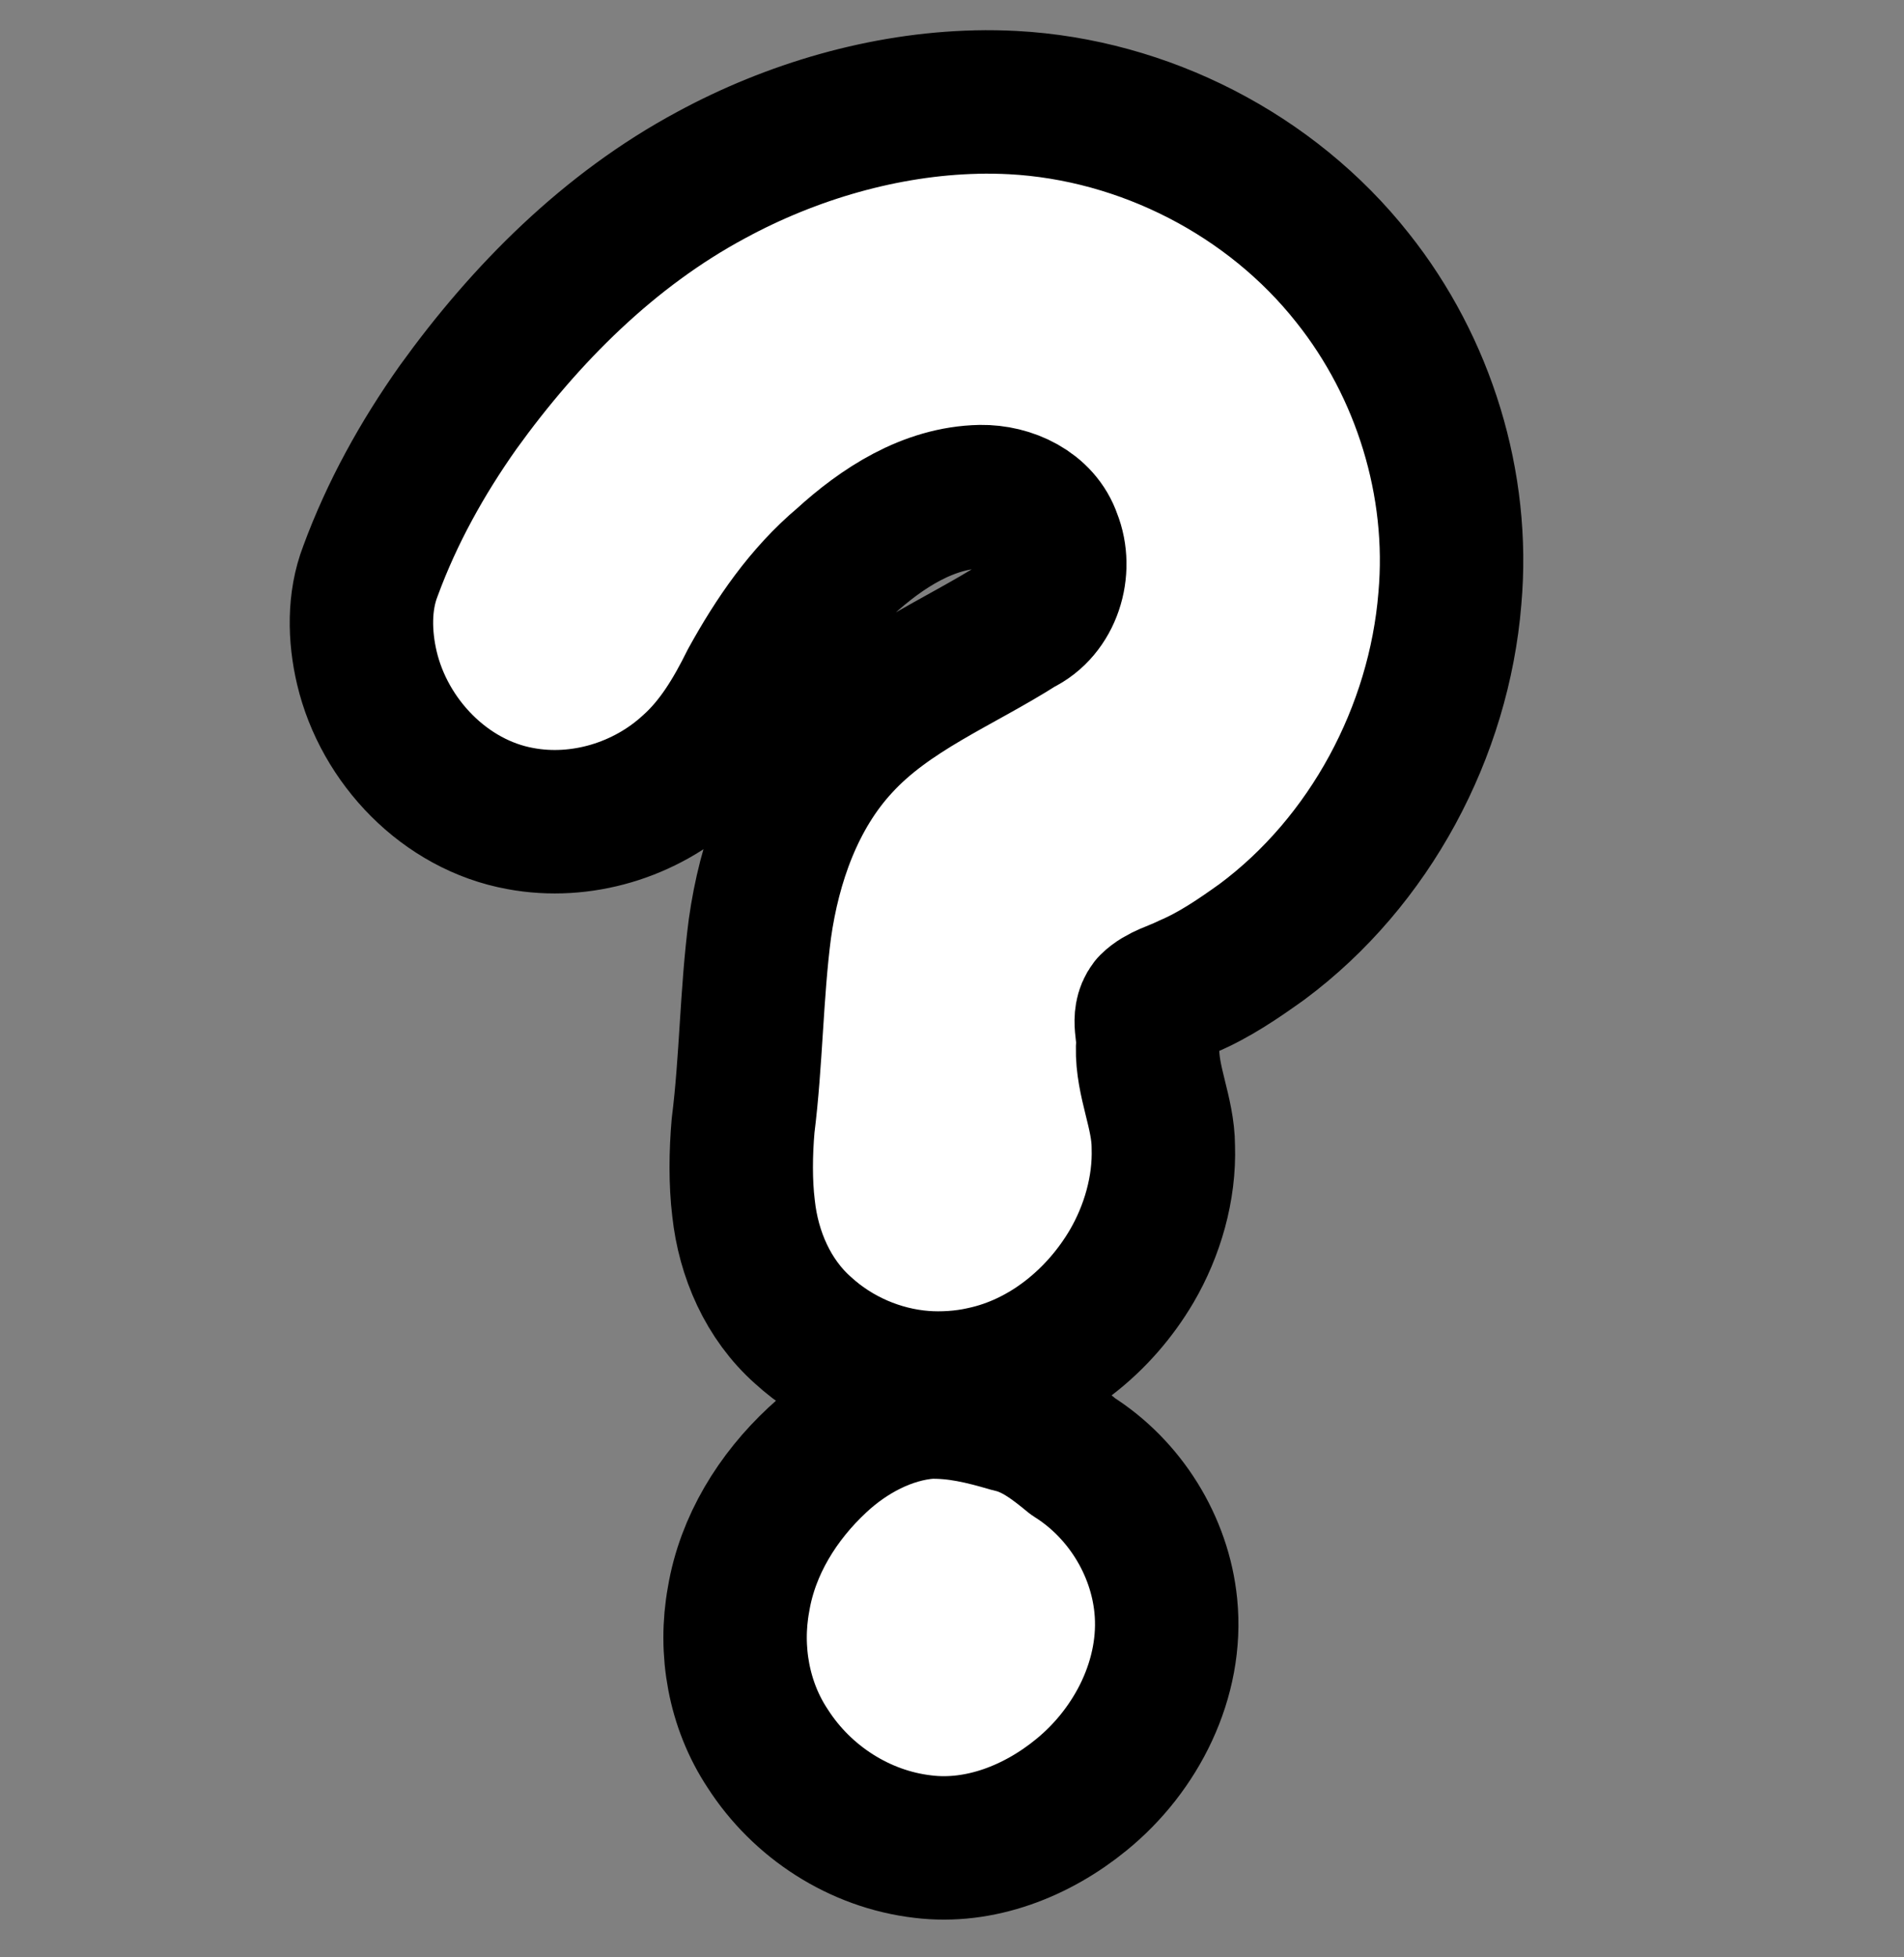<?xml version="1.0" encoding="UTF-8" standalone="no"?>
<!-- Created with Inkscape (http://www.inkscape.org/) -->

<svg
   width="159.3mm"
   height="163.707mm"
   viewBox="0 0 159.3 163.707"
   version="1.1"
   id="svg5"
   inkscape:version="1.2.2 (732a01da63, 2022-12-09)"
   xml:space="preserve"
   sodipodi:docname="question_mark.svg"
   xmlns:inkscape="http://www.inkscape.org/namespaces/inkscape"
   xmlns:sodipodi="http://sodipodi.sourceforge.net/DTD/sodipodi-0.dtd"
   xmlns="http://www.w3.org/2000/svg"
   xmlns:svg="http://www.w3.org/2000/svg"><rect x="0" y="0" width="159.3" height="163.707" fill="#808080" stroke="none"/><sodipodi:namedview
     id="namedview7"
     pagecolor="#7c7c7c"
     bordercolor="#000000"
     borderopacity="0.25"
     inkscape:showpageshadow="2"
     inkscape:pageopacity="0"
     inkscape:pagecheckerboard="true"
     inkscape:deskcolor="#2c2c2c"
     inkscape:document-units="mm"
     showgrid="false"
     inkscape:lockguides="false"
     inkscape:zoom="0.74564394"
     inkscape:cx="-174.34595"
     inkscape:cy="219.94412"
     inkscape:window-width="1920"
     inkscape:window-height="1017"
     inkscape:window-x="1272"
     inkscape:window-y="-8"
     inkscape:window-maximized="1"
     inkscape:current-layer="layer1" /><defs
     id="defs2" /><g
     inkscape:label="Layer 1"
     inkscape:groupmode="layer"
     id="layer1"
     transform="translate(-32.32,-33.571)"><path
       style="display:none;fill:#ffffff;stroke-width:0.5;stroke-linecap:round;stroke-linejoin:round"
       d="m 110.31,33.572 c -8.427,0.032 -16.938,1.571 -24.808,4.189 -10.12,3.366 -19.178,10.027 -26.784,17.503 -9.318,9.158 -17.24,20.269 -22.007,32.433 -3.547,9.051 -4.257,19.112 -4.382,28.833 -0.096,7.493 0.556,15.157 2.809,22.304 3.608,11.447 9.207,22.551 16.798,31.847 6.035,7.39 13.793,13.52 22.139,18.144 7.213,3.996 15.235,7.081 23.439,7.907 14.972,1.508 30.824,-0.016 44.792,-5.612 10.141,-4.062 18.967,-11.44 26.338,-19.503 6.37,-6.969 10.94,-15.543 14.751,-24.182 3.758,-8.52 6.883,-17.558 7.803,-26.825 0.922,-9.293 0.42,-19.007 -2.384,-27.915 C 185.319,81.596 179.513,70.75 171.324,62.486 158.761,49.807 142.588,39.396 125.231,35.236 c -4.839,-1.16 -9.865,-1.683 -14.922,-1.664 z"
       id="path5594" /><path
       id="path16326"
       style="color:#000000;fill:#ffffff;fill-opacity:1;stroke:#000000;stroke-width:12;stroke-linecap:round;stroke-linejoin:round;stroke-dasharray:none;stroke-opacity:1"
       d="m 114.005,42.109 c -7.703,0.177 -15.478,2.468 -22.17,6.098 -8.547,4.584 -15.551,11.61 -21.181,19.426 -3.012,4.259 -5.546,8.818 -7.35,13.73 -0.971,2.513 -0.91,5.438 -0.29,8.073 1.454,6.155 6.541,11.466 12.845,12.606 5.055,0.944 10.473,-0.691 14.274,-4.185 2.216,-1.967 3.745,-4.55 5.046,-7.177 2.058,-3.728 4.5,-7.316 7.784,-10.075 3.141,-2.868 7.021,-5.406 11.411,-5.492 2.372,-0.034 4.987,1.149 5.795,3.527 1.033,2.566 0.024,5.914 -2.553,7.134 -5.081,3.239 -10.928,5.511 -15.071,10.04 -3.867,4.173 -5.864,9.836 -6.649,15.437 -0.709,5.449 -0.718,11.012 -1.406,16.489 -0.196,2.269 -0.228,4.733 0.039,6.905 0.414,3.84 2.056,7.619 4.98,10.206 2.75,2.514 6.351,4.073 10.066,4.361 1.569,0.118 3.371,0.013 4.989,-0.357 5.259,-1.111 9.744,-4.786 12.437,-9.366 1.725,-2.944 2.765,-6.506 2.648,-9.995 -0.004,-2.832 -1.383,-5.453 -1.315,-8.293 0.168,-1.162 -0.516,-2.47 0.283,-3.508 0.826,-0.82 2.042,-1.085 3.062,-1.606 2.239,-0.943 4.258,-2.329 6.226,-3.736 9.039,-6.72 14.814,-17.581 15.72,-28.717 0.851,-9.552 -2.177,-19.334 -8.144,-26.823 -6.819,-8.633 -17.448,-14.072 -28.424,-14.658 -0.976,-0.05 -2.041,-0.071 -3.051,-0.045 z" /><path
       id="path16336"
       style="color:#000000;fill:#ffffff;fill-opacity:1;stroke:#000000;stroke-width:12;stroke-linecap:round;stroke-linejoin:round;stroke-dasharray:none;stroke-opacity:1"
       d="m 110.019,151.271 c -3.443,0.267 -6.773,2.045 -9.309,4.419 -3.318,3.084 -5.846,7.138 -6.596,11.649 -0.789,4.278 0.019,8.853 2.438,12.494 2.868,4.472 7.685,7.587 12.979,8.201 4.785,0.595 9.582,-1.324 13.246,-4.323 4.644,-3.767 7.685,-9.769 7.082,-15.819 -0.5,-5.056 -3.452,-9.784 -7.751,-12.484 -1.558,-1.283 -3.213,-2.565 -5.233,-2.995 -2.321,-0.687 -4.48,-1.206 -6.855,-1.142 z" /></g></svg>
